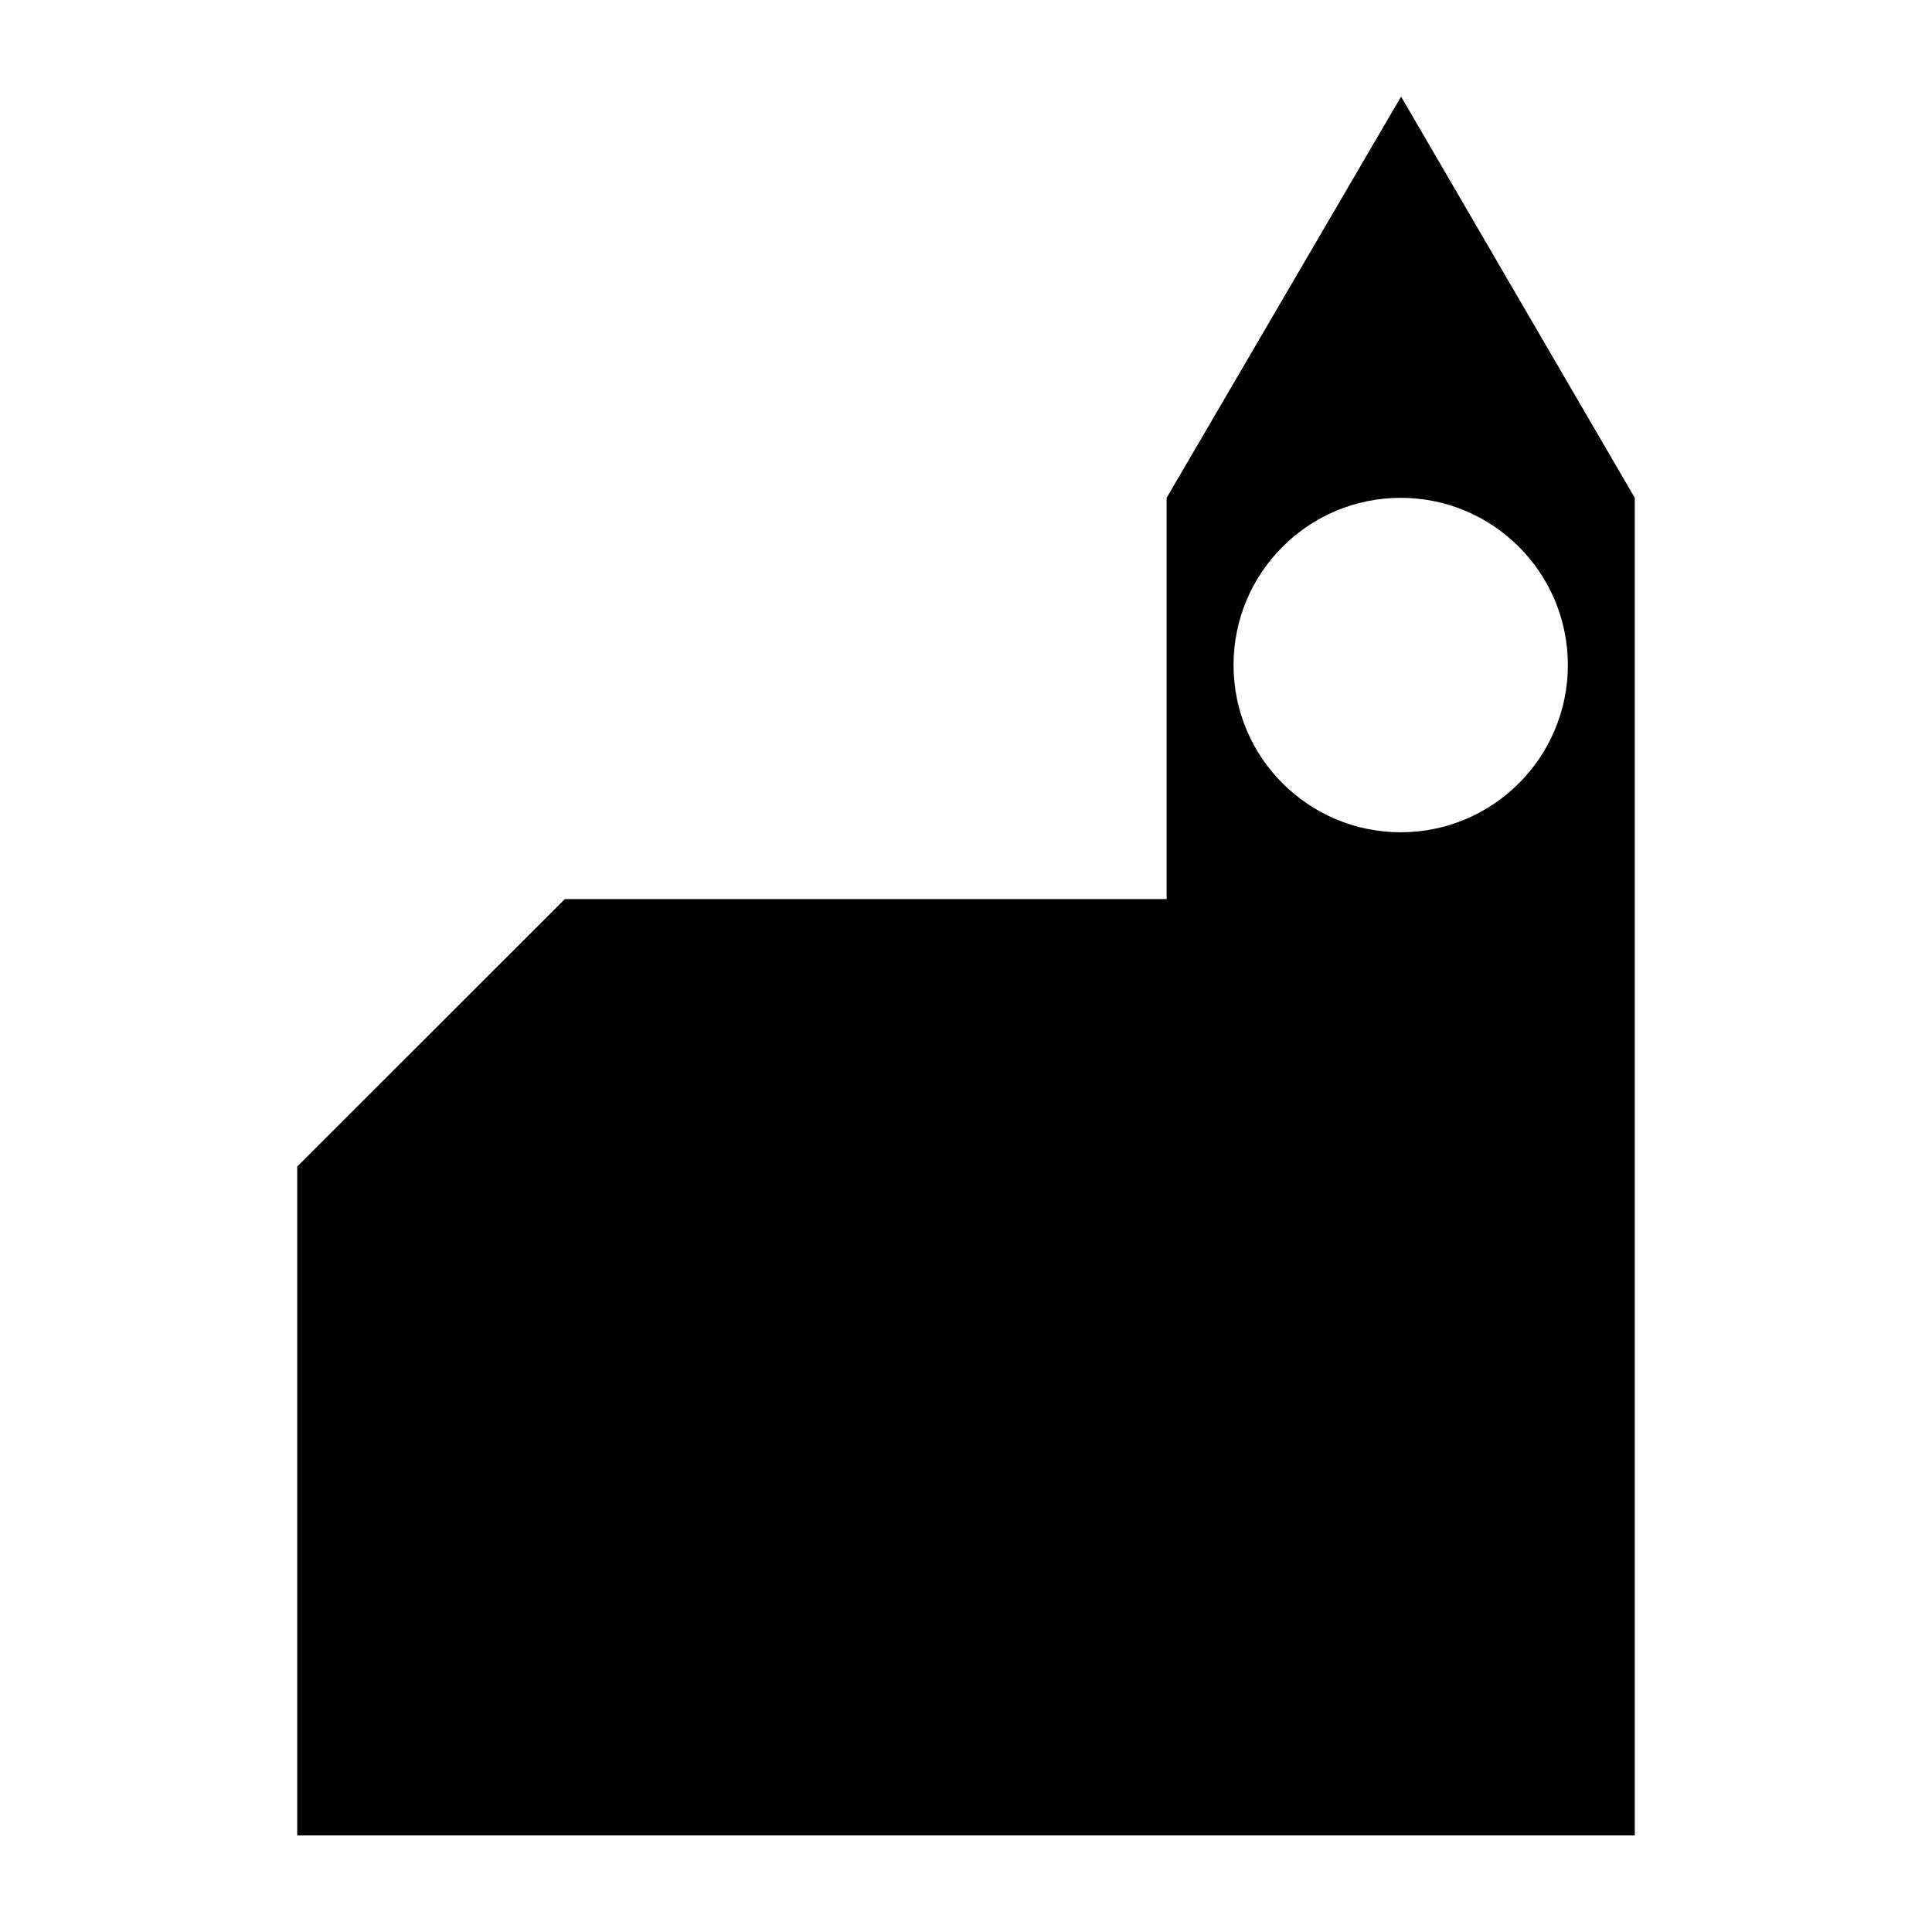 <svg xmlns="http://www.w3.org/2000/svg" xmlns:xlink="http://www.w3.org/1999/xlink" version="1.1" id="Livello_1" x="0px" y="0px" width="100px" height="100px" viewBox="0 0 100 100" enable-background="new 0 0 100 100" xml:space="preserve">
<g>
	<path d="M63.848,34.421c0,4.779,3.873,8.657,8.652,8.657s8.652-3.878,8.652-8.657c0-4.775-3.873-8.653-8.652-8.653   S63.848,29.646,63.848,34.421 M84.615,95H15.384V60.38l13.852-13.843h31.148V25.769L72.52,5l12.096,20.769V95z"/>
</g>
</svg>